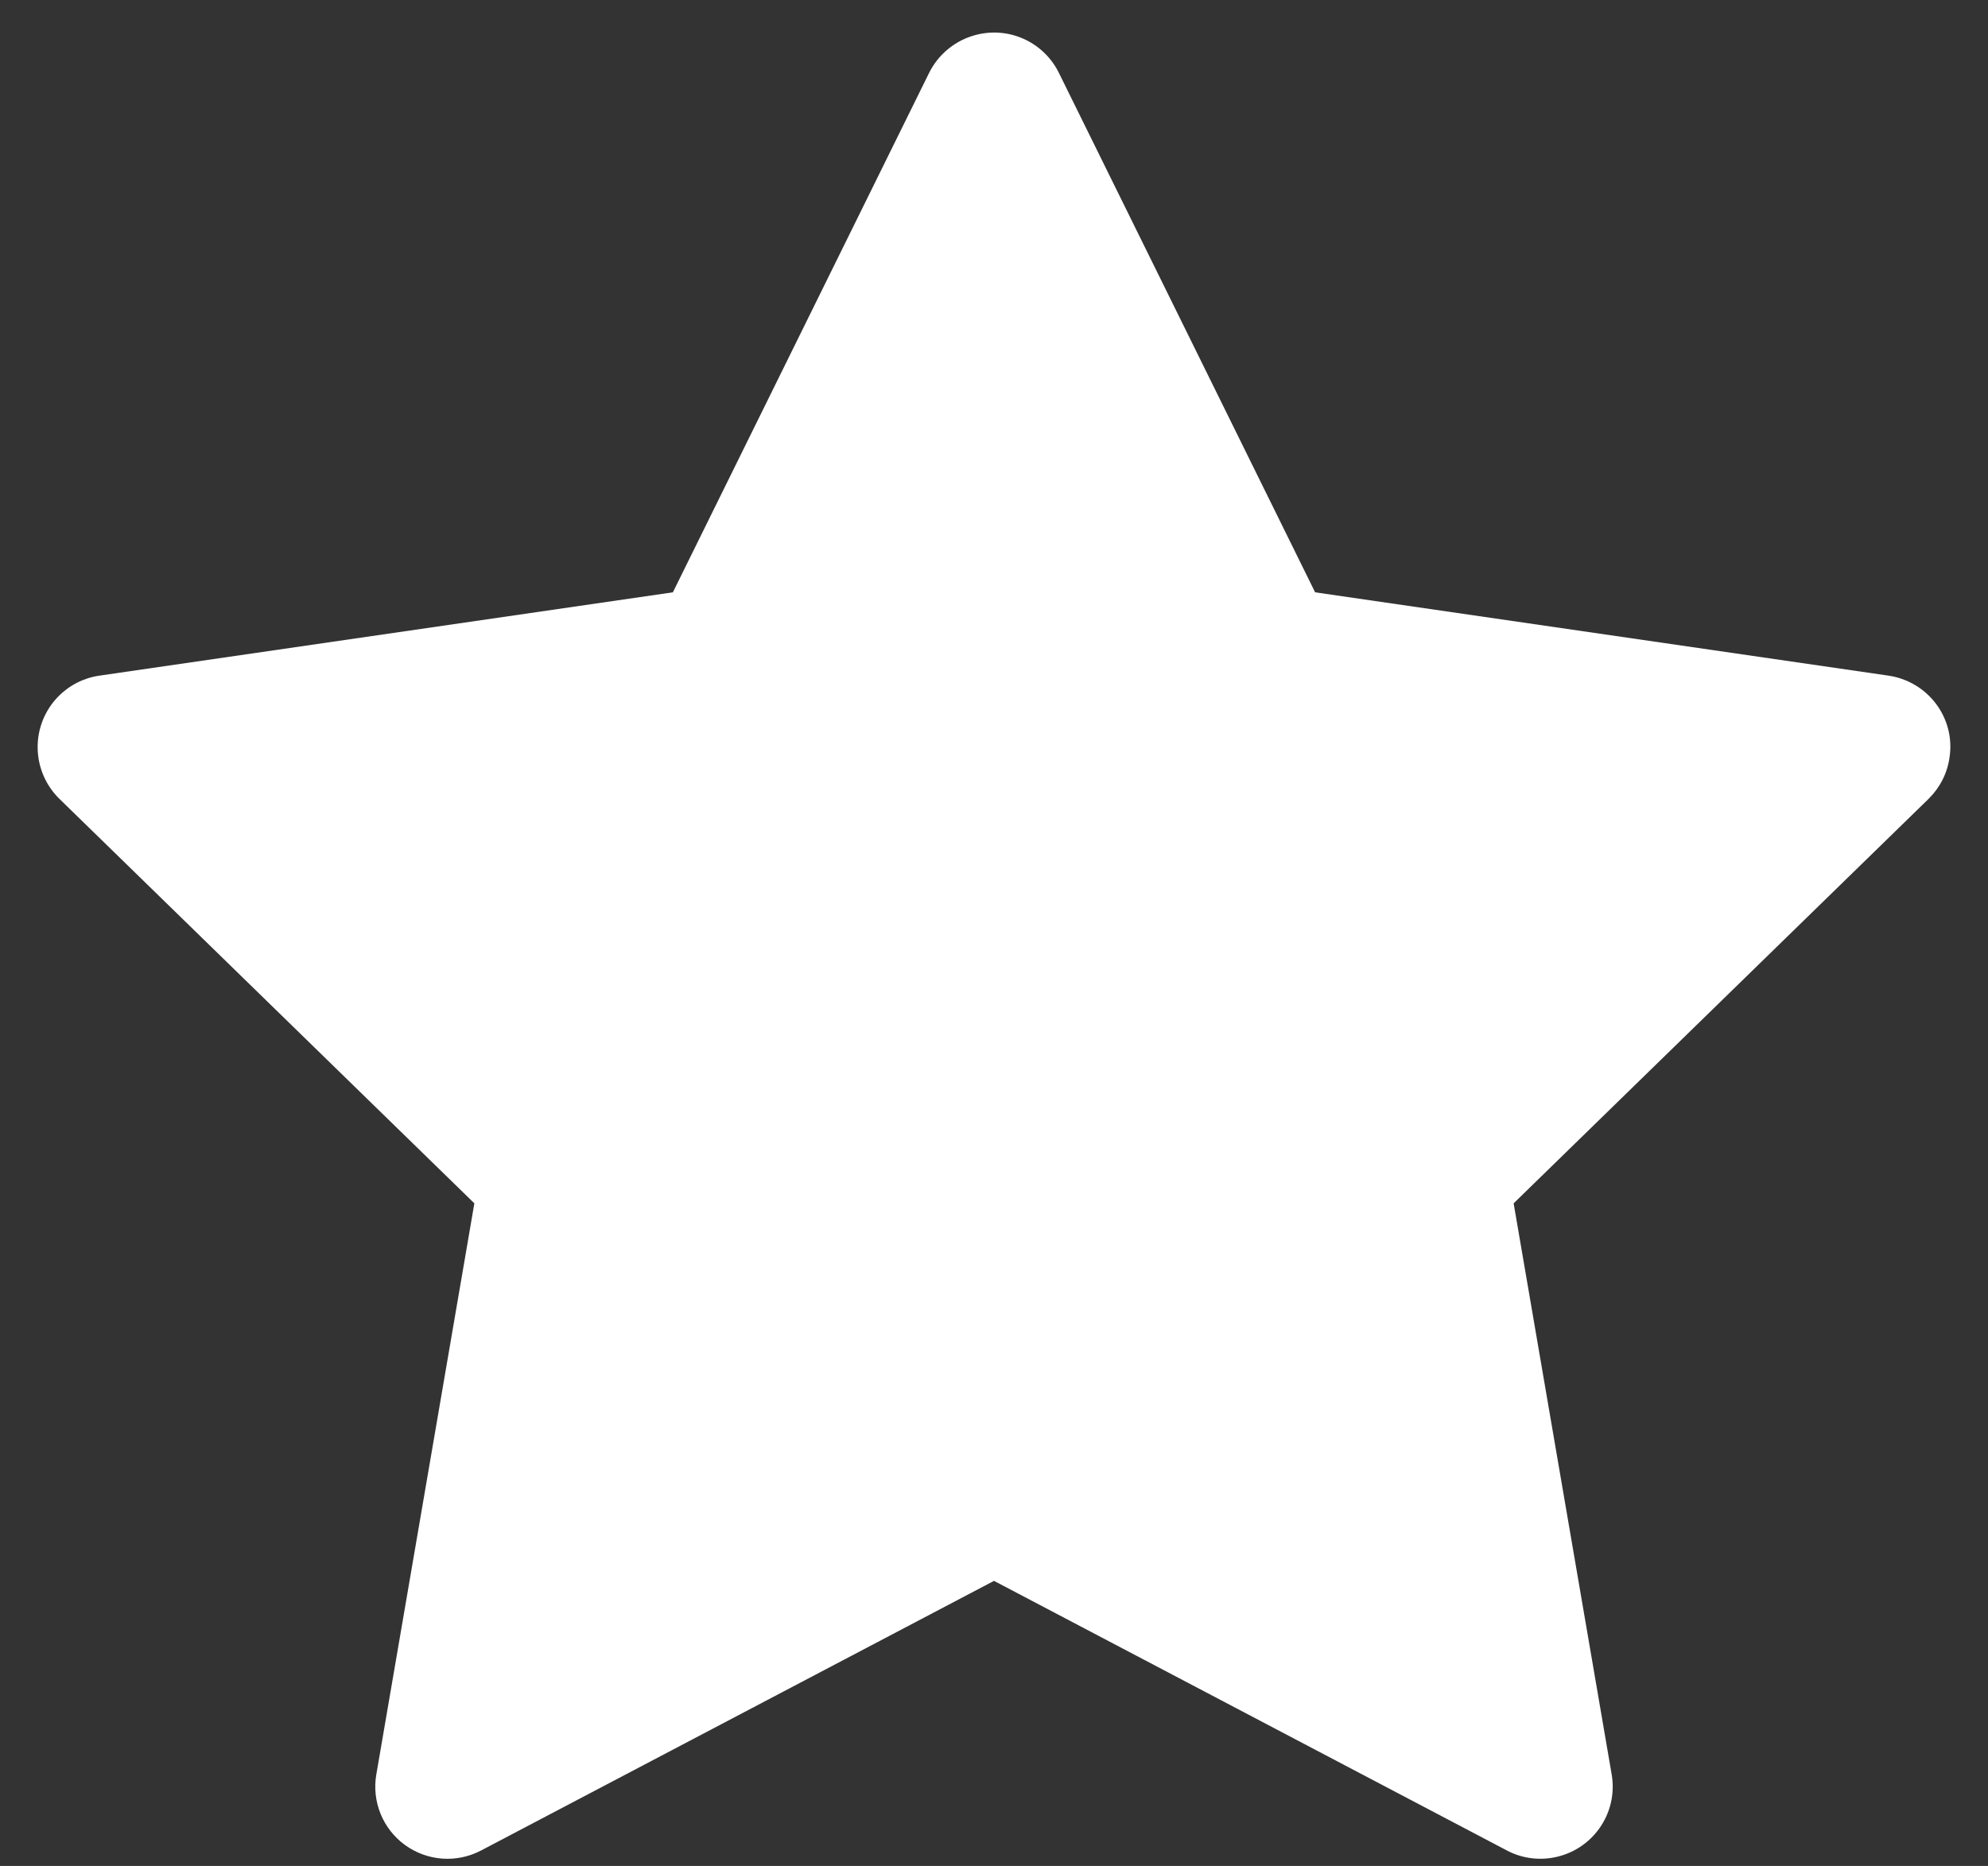 <svg width="49" height="46" viewBox="0 0 49 46" fill="none" xmlns="http://www.w3.org/2000/svg">
<rect x="0" y="0" width="49" height="46" fill="#333333" stroke="none"/>
<path d="M46.548 16.656L32.415 14.602L26.098 1.794C25.925 1.443 25.641 1.159 25.29 0.986C24.411 0.552 23.342 0.914 22.902 1.794L16.585 14.602L2.451 16.656C2.062 16.712 1.706 16.895 1.433 17.174C1.103 17.512 0.921 17.968 0.928 18.441C0.934 18.914 1.128 19.365 1.466 19.695L11.692 29.665L9.276 43.742C9.219 44.069 9.255 44.406 9.38 44.714C9.505 45.022 9.714 45.289 9.983 45.484C10.252 45.679 10.57 45.795 10.902 45.819C11.233 45.843 11.565 45.773 11.859 45.618L24.5 38.972L37.141 45.618C37.486 45.802 37.887 45.863 38.271 45.796C39.24 45.629 39.891 44.711 39.724 43.742L37.308 29.665L47.534 19.695C47.812 19.422 47.996 19.066 48.051 18.677C48.202 17.702 47.523 16.801 46.548 16.656Z" fill="white"/>
</svg>
